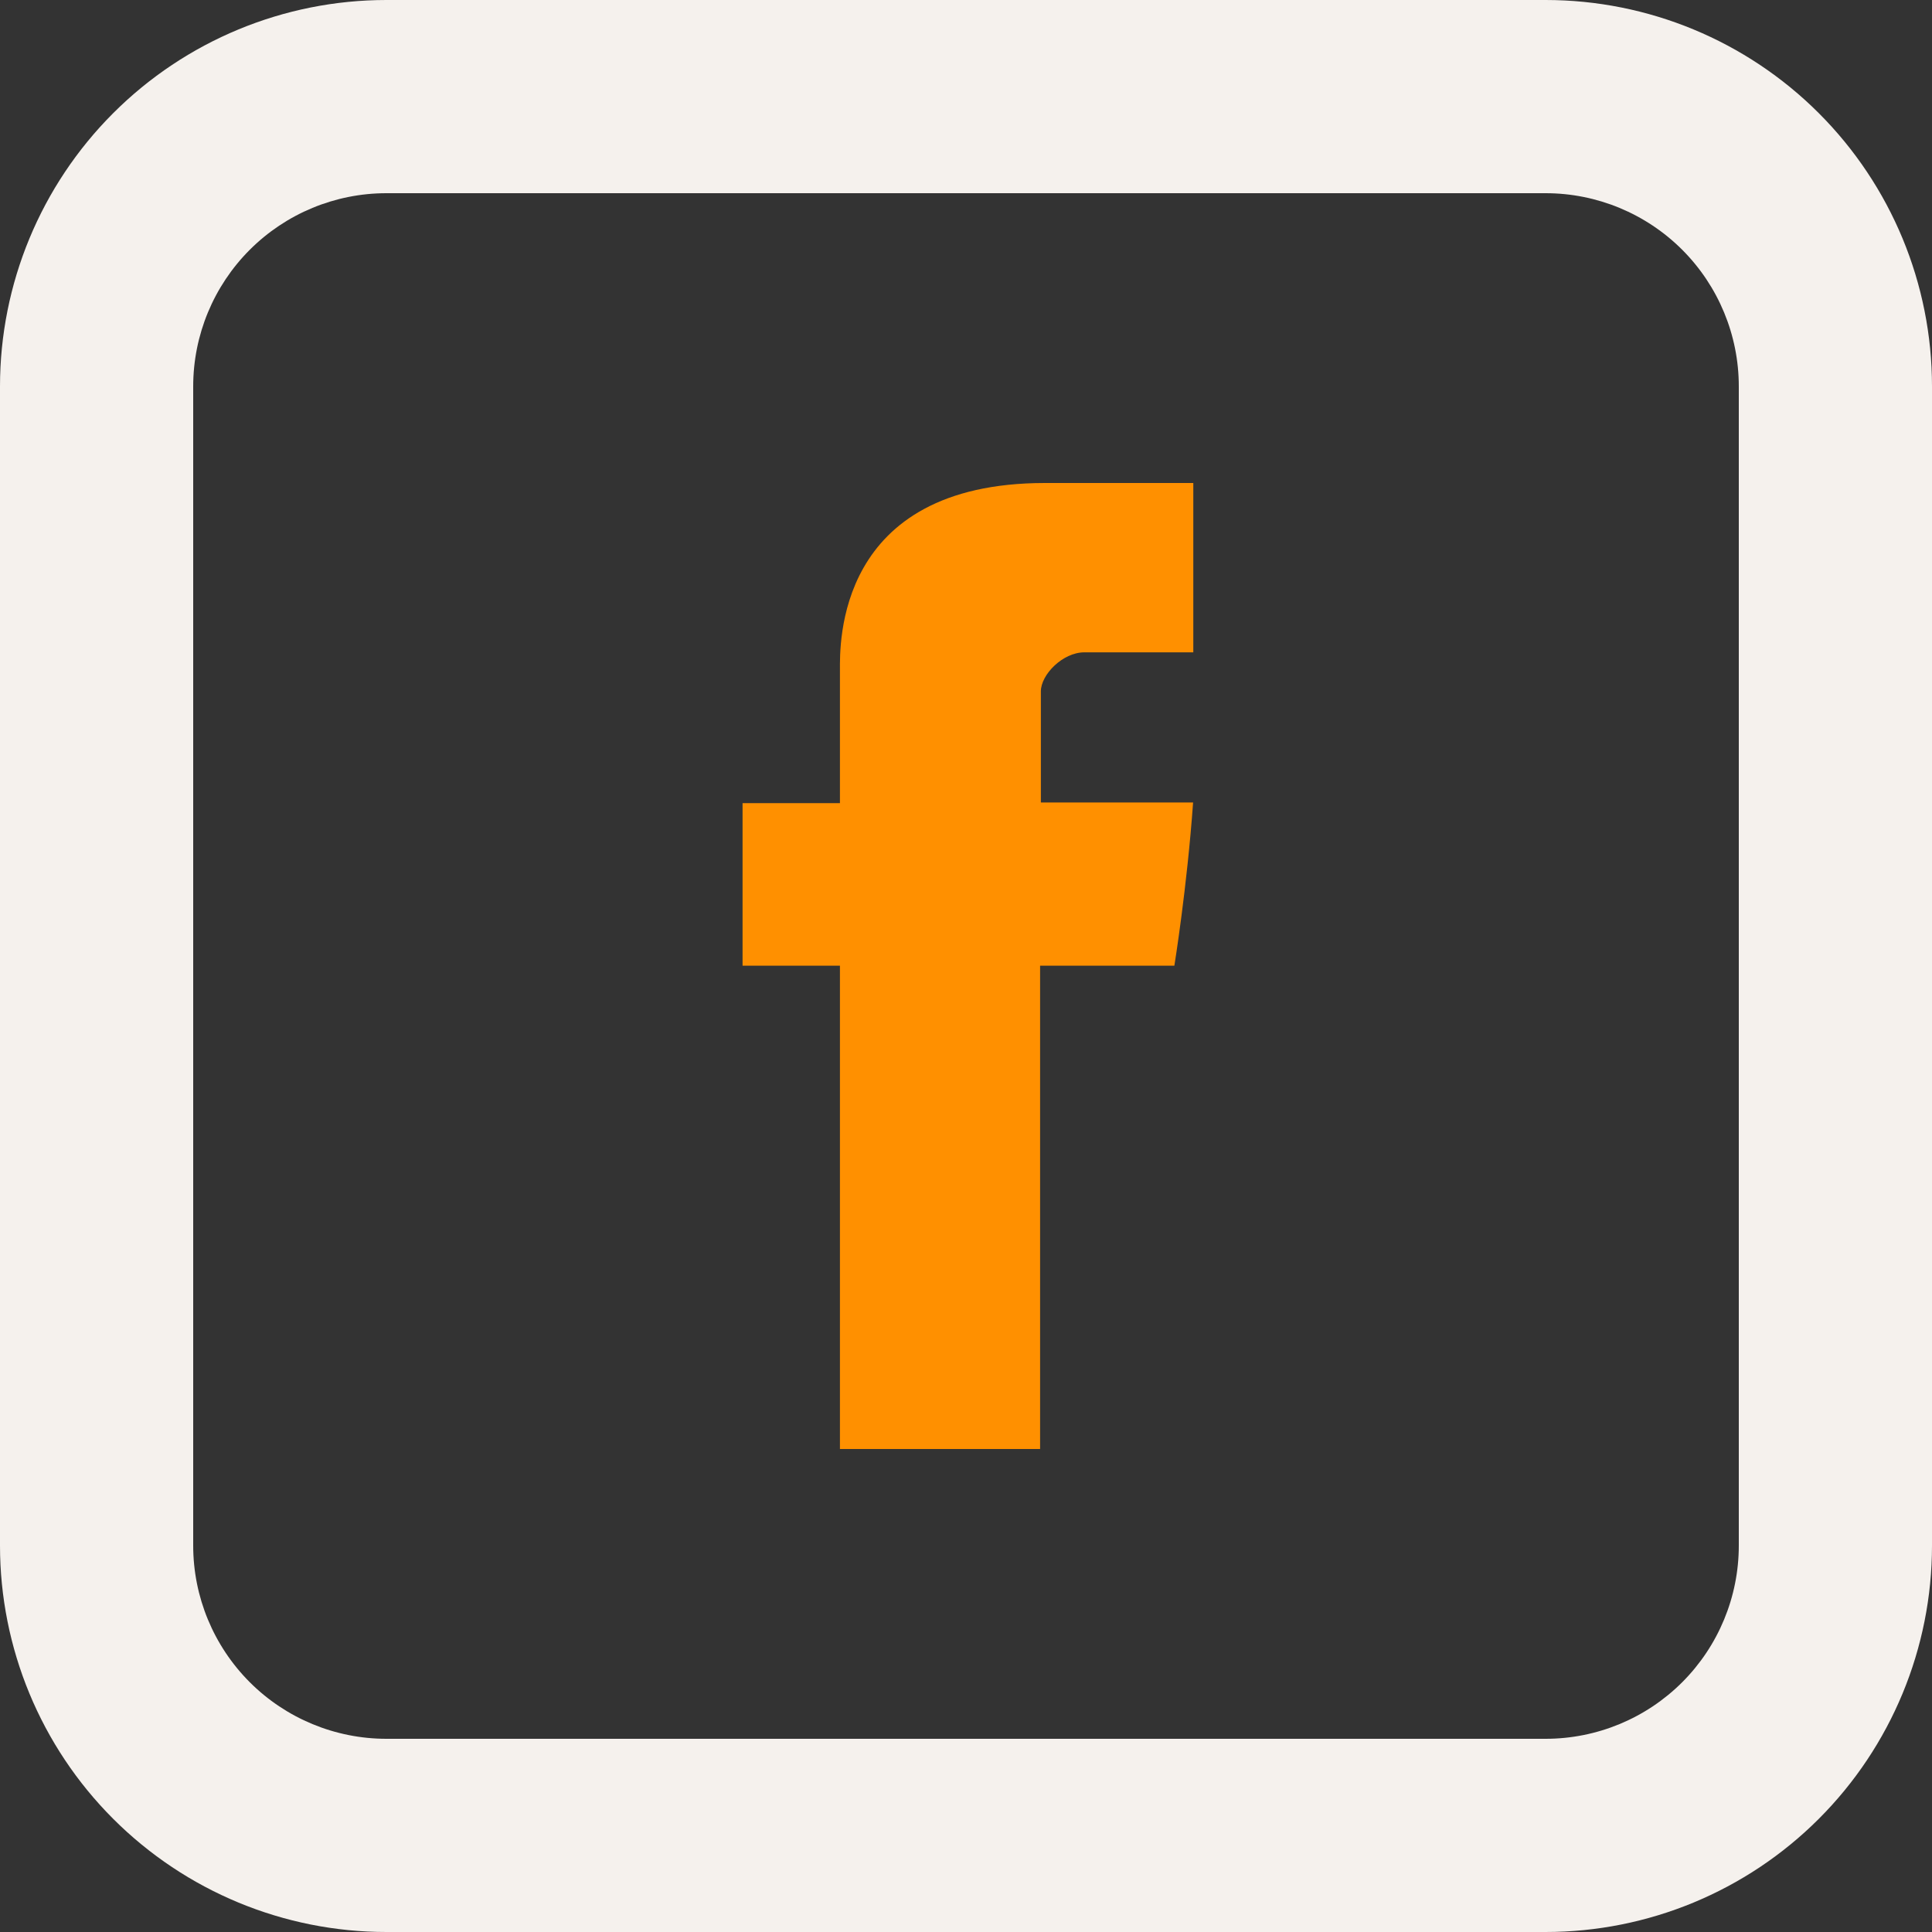 <svg width="88" height="88" viewBox="0 0 88 88" fill="none" xmlns="http://www.w3.org/2000/svg">
<rect x="0" y="0" width="88" height="88" fill="#333333" stroke="none"/>
<path d="M38.258 30.523V36.582H33.823V43.987H38.258V66H47.375V43.987H53.491C53.491 43.987 54.067 40.436 54.344 36.551H47.41V31.491C47.41 30.73 48.404 29.713 49.39 29.713H54.353V22H47.599C38.034 22 38.258 29.414 38.258 30.523Z" fill="#FF9000"/>
<path d="M17.6 8.8C15.266 8.8 13.028 9.727 11.377 11.377C9.727 13.028 8.8 15.266 8.8 17.6V70.4C8.8 72.734 9.727 74.972 11.377 76.623C13.028 78.273 15.266 79.2 17.6 79.2H70.4C72.734 79.2 74.972 78.273 76.623 76.623C78.273 74.972 79.2 72.734 79.2 70.4V17.6C79.2 15.266 78.273 13.028 76.623 11.377C74.972 9.727 72.734 8.8 70.4 8.8H17.6ZM17.6 0H70.4C75.068 0 79.544 1.854 82.845 5.155C86.146 8.456 88 12.932 88 17.6V70.4C88 75.068 86.146 79.544 82.845 82.845C79.544 86.146 75.068 88 70.4 88H17.6C12.932 88 8.456 86.146 5.155 82.845C1.854 79.544 0 75.068 0 70.4V17.6C0 12.932 1.854 8.456 5.155 5.155C8.456 1.854 12.932 0 17.6 0Z" fill="#F5F1ED"/>
</svg>
